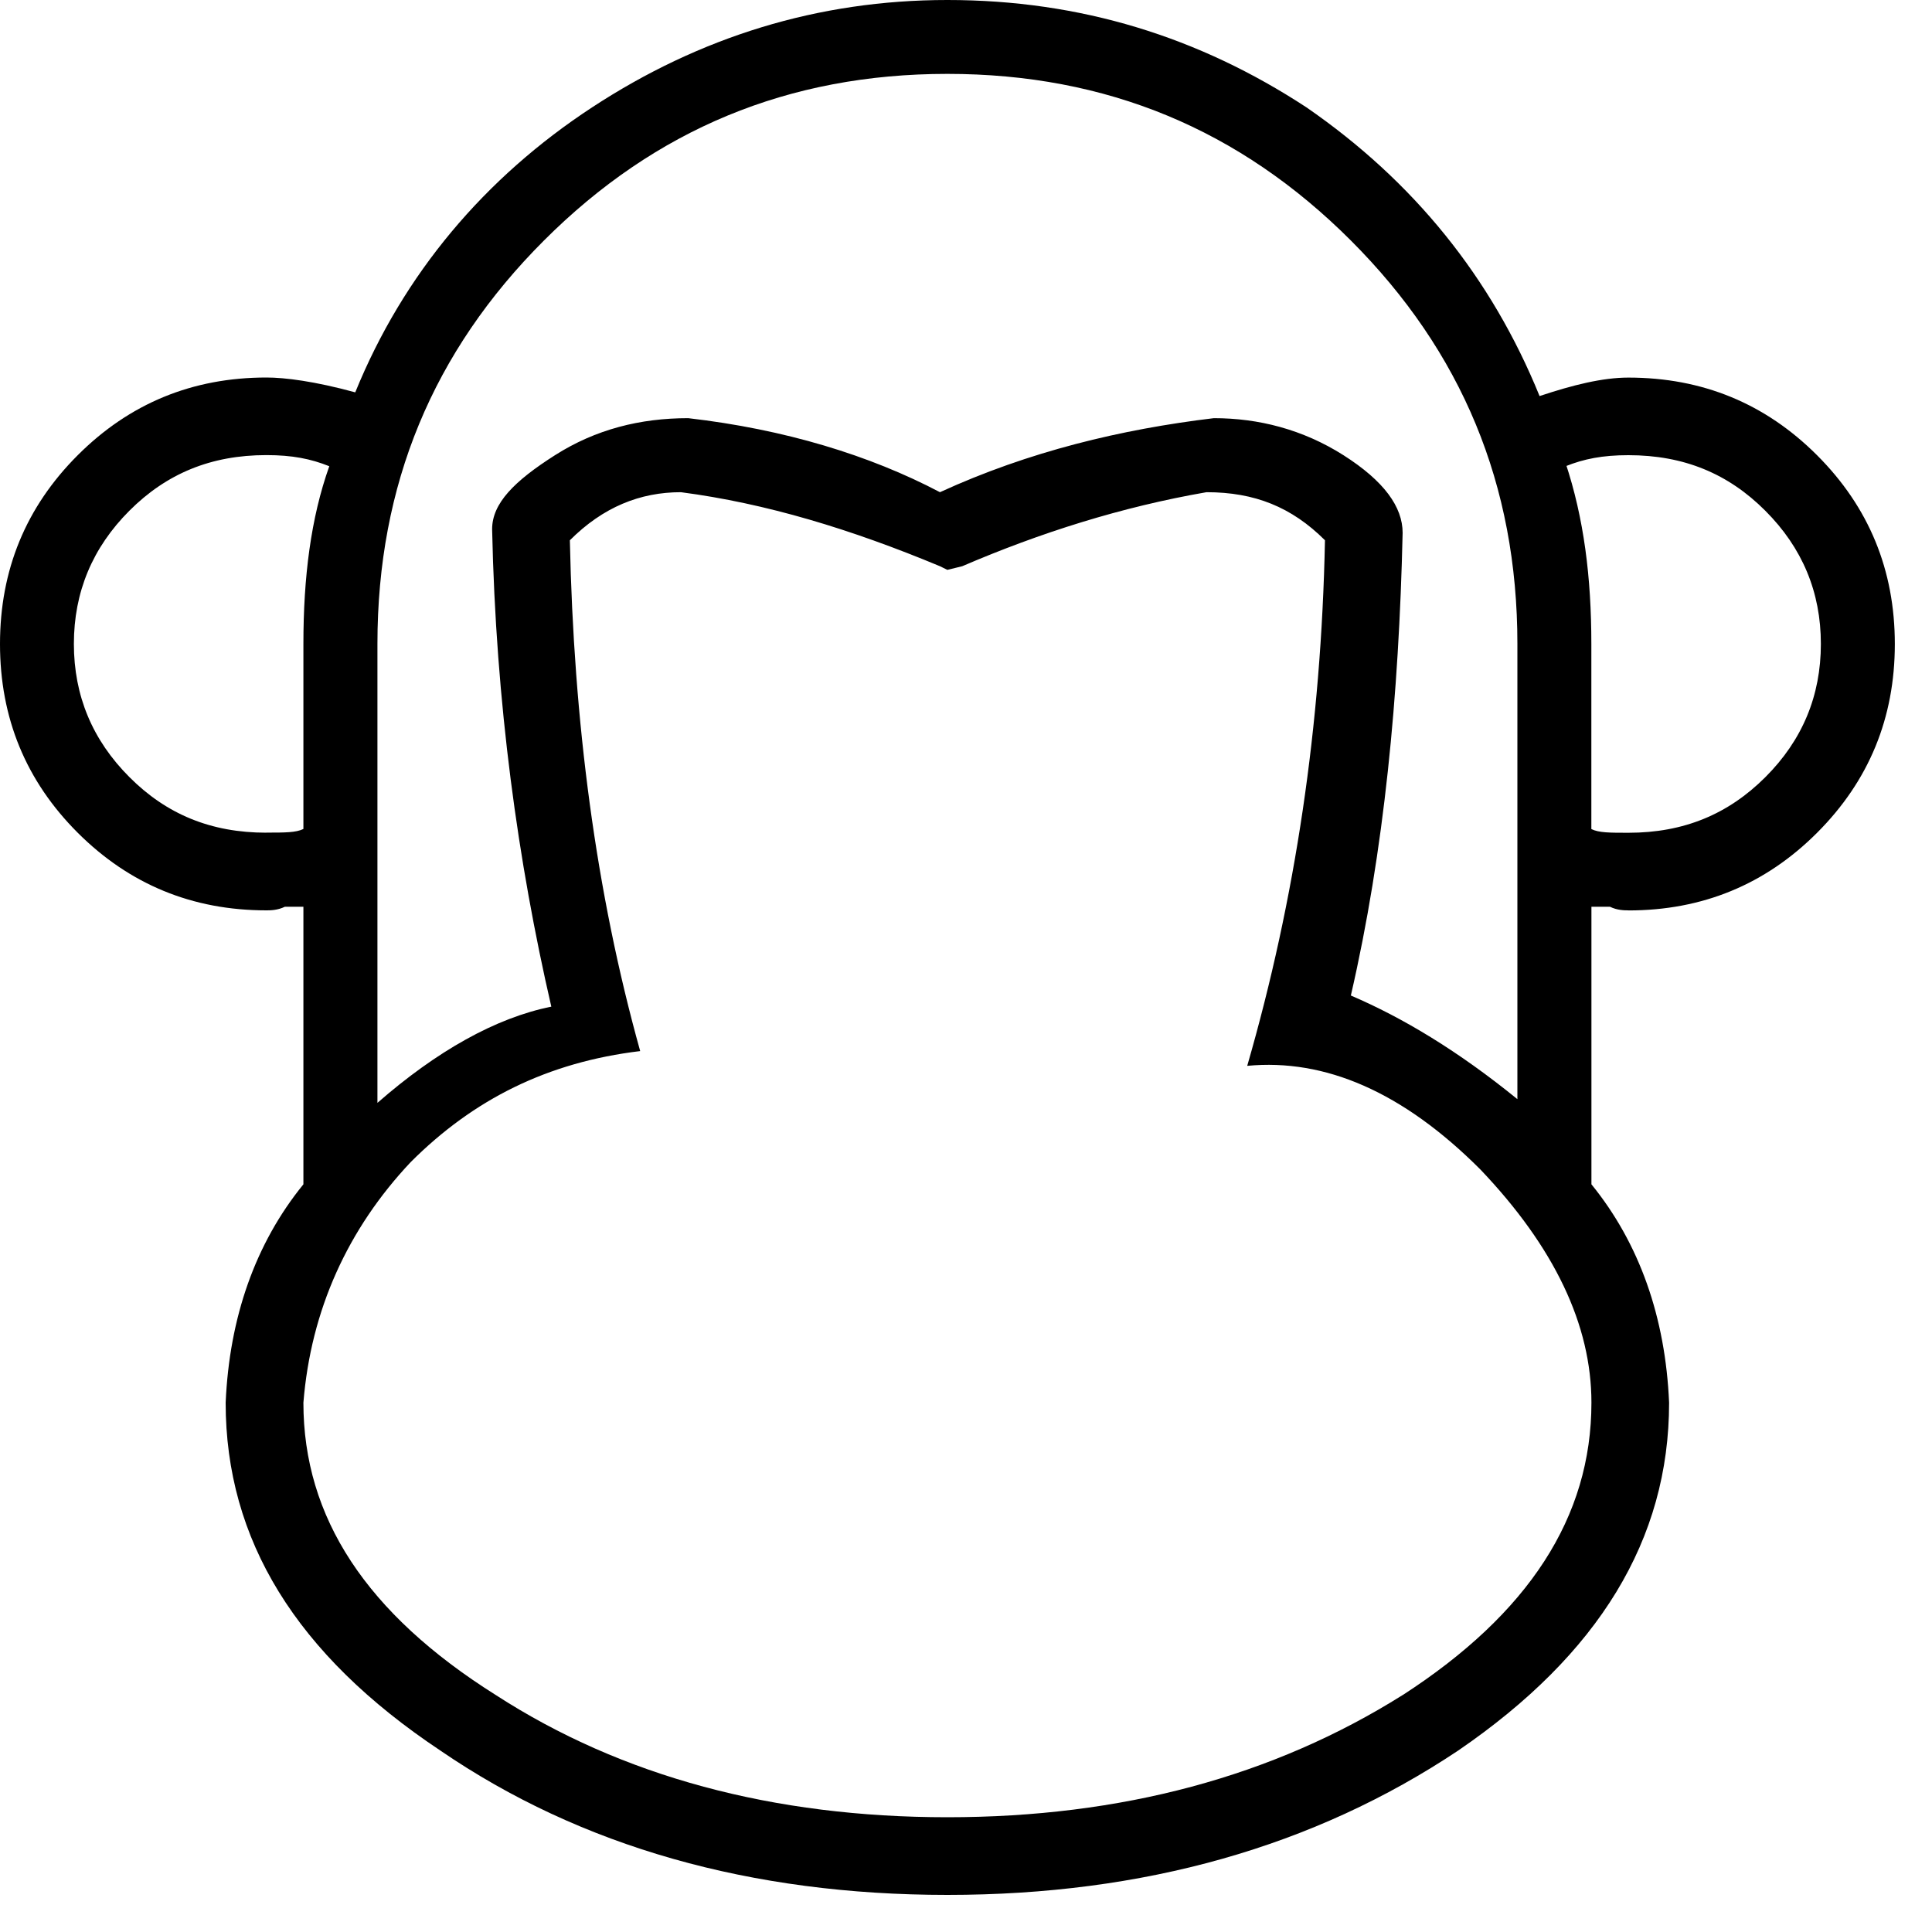 <svg xmlns="http://www.w3.org/2000/svg" viewBox="0 0 25 25" id="monkey">
  <path d="M21.071,11.781 C21.071,11.781 21.071,11.781 21.071,11.781 C22.029,11.781 22.843,11.446 23.513,10.776 C24.184,10.105 24.519,9.291 24.519,8.334 C24.519,7.376 24.184,6.562 23.513,5.891 C22.843,5.221 22.029,4.886 21.071,4.886 C21.071,4.886 21.071,4.886 21.071,4.886 C20.736,4.886 20.352,4.982 19.922,5.125 C19.922,5.125 19.922,5.125 19.922,5.125 C19.299,3.592 18.294,2.347 16.905,1.389 C15.516,0.479 13.984,0 12.259,0 C12.259,0 12.259,0 12.259,0 C10.583,0 9.051,0.479 7.662,1.389 C6.273,2.299 5.22,3.545 4.597,5.077 C4.597,5.077 4.597,5.077 4.597,5.077 C4.07,4.933 3.687,4.885 3.448,4.885 C3.448,4.885 3.448,4.885 3.448,4.885 C2.49,4.885 1.676,5.22 1.005,5.891 C0.335,6.561 0,7.375 0,8.333 C0,9.291 0.335,10.105 1.005,10.775 C1.676,11.445 2.49,11.78 3.448,11.78 C3.448,11.78 3.448,11.78 3.448,11.78 C3.495,11.78 3.591,11.78 3.687,11.733 C3.783,11.733 3.878,11.733 3.926,11.733 C3.926,11.733 3.926,11.733 3.926,11.733 C3.926,11.733 3.926,15.325 3.926,15.325 C3.303,16.091 2.968,17.049 2.92,18.151 C2.92,18.151 2.92,18.151 2.92,18.151 C2.92,19.923 3.83,21.408 5.698,22.652 C7.518,23.898 9.721,24.52 12.259,24.52 C14.798,24.52 17.001,23.898 18.869,22.652 C20.688,21.407 21.598,19.923 21.598,18.151 C21.598,18.151 21.598,18.151 21.598,18.151 C21.551,17.049 21.216,16.091 20.593,15.325 C20.593,15.325 20.593,15.325 20.593,15.325 C20.593,15.325 20.593,11.733 20.593,11.733 C20.641,11.733 20.737,11.733 20.832,11.733 C20.928,11.78 21.023,11.78 21.071,11.78 L21.071,11.781 Z M4.884,14.271 C4.884,14.271 4.884,8.332 4.884,8.332 C4.884,6.273 5.602,4.548 7.039,3.112 C8.476,1.675 10.2,0.956 12.259,0.956 C14.319,0.956 16.043,1.675 17.48,3.112 C18.916,4.548 19.635,6.273 19.635,8.332 C19.635,8.332 19.635,8.332 19.635,8.332 C19.635,8.332 19.635,14.223 19.635,14.223 C18.869,13.6 18.151,13.169 17.48,12.882 C17.48,12.882 17.48,12.882 17.48,12.882 C17.911,11.014 18.102,9.002 18.15,6.895 C18.15,6.895 18.15,6.895 18.15,6.895 C18.15,6.56 17.911,6.225 17.384,5.89 C16.856,5.555 16.282,5.411 15.707,5.411 C15.707,5.411 15.707,5.411 15.707,5.411 C14.509,5.555 13.312,5.842 12.163,6.369 C12.163,6.369 12.163,6.369 12.163,6.369 C11.253,5.89 10.152,5.555 8.906,5.411 C8.906,5.411 8.906,5.411 8.906,5.411 C8.284,5.411 7.709,5.555 7.182,5.89 C6.655,6.225 6.368,6.513 6.368,6.848 C6.368,6.848 6.368,6.848 6.368,6.848 C6.416,9.098 6.703,11.158 7.134,13.026 C7.134,13.026 7.134,13.026 7.134,13.026 C6.416,13.17 5.65,13.601 4.884,14.271 C4.884,14.271 4.884,14.271 4.884,14.271 Z M3.447,10.775 C3.447,10.775 3.447,10.775 3.447,10.775 C2.728,10.775 2.154,10.536 1.675,10.056 C1.196,9.577 0.956,9.002 0.956,8.332 C0.956,7.662 1.196,7.087 1.675,6.608 C2.154,6.129 2.729,5.889 3.447,5.889 C3.447,5.889 3.447,5.889 3.447,5.889 C3.782,5.889 4.022,5.937 4.261,6.033 C4.261,6.033 4.261,6.033 4.261,6.033 C4.022,6.703 3.926,7.47 3.926,8.332 C3.926,8.332 3.926,8.332 3.926,8.332 C3.926,8.332 3.926,10.727 3.926,10.727 C3.83,10.774 3.687,10.774 3.447,10.774 L3.447,10.775 Z M18.15,21.934 C16.473,22.988 14.51,23.515 12.259,23.515 C10.009,23.515 8.045,22.988 6.416,21.934 C4.74,20.88 3.926,19.635 3.926,18.151 C3.926,18.151 3.926,18.151 3.926,18.151 C4.022,16.953 4.501,15.9 5.315,15.037 C6.129,14.223 7.087,13.745 8.284,13.601 C8.284,13.601 8.284,13.601 8.284,13.601 C7.709,11.541 7.423,9.338 7.374,6.991 C7.374,6.991 7.374,6.991 7.374,6.991 C7.805,6.56 8.284,6.369 8.811,6.369 C8.811,6.369 8.811,6.369 8.811,6.369 C9.912,6.513 11.014,6.848 12.163,7.327 C12.163,7.327 12.163,7.327 12.163,7.327 C12.163,7.327 12.259,7.374 12.259,7.374 C12.259,7.374 12.451,7.327 12.451,7.327 C13.456,6.895 14.51,6.56 15.612,6.369 C15.612,6.369 15.612,6.369 15.612,6.369 C16.234,6.369 16.713,6.56 17.145,6.991 C17.145,6.991 17.145,6.991 17.145,6.991 C17.097,9.386 16.762,11.637 16.139,13.792 C16.139,13.792 16.139,13.792 16.139,13.792 C17.145,13.696 18.151,14.127 19.156,15.133 C20.114,16.138 20.593,17.145 20.593,18.15 C20.593,18.15 20.593,18.15 20.593,18.15 C20.593,19.634 19.779,20.88 18.151,21.934 L18.15,21.934 Z M20.257,5.986 C20.257,5.986 20.257,6.034 20.257,6.034 C20.496,5.938 20.736,5.89 21.071,5.89 C21.071,5.89 21.071,5.89 21.071,5.89 C21.79,5.89 22.364,6.129 22.843,6.609 C23.322,7.088 23.562,7.662 23.562,8.333 C23.562,9.003 23.323,9.578 22.843,10.057 C22.363,10.536 21.789,10.776 21.071,10.776 C21.071,10.776 21.071,10.776 21.071,10.776 C20.832,10.776 20.688,10.776 20.592,10.728 C20.592,10.728 20.592,10.728 20.592,10.728 C20.592,10.728 20.592,8.334 20.592,8.334 C20.592,7.472 20.496,6.705 20.257,5.987 C20.257,5.987 20.257,5.987 20.257,5.987 L20.257,5.986 Z"/>
  <title>Monkey</title>
</svg>